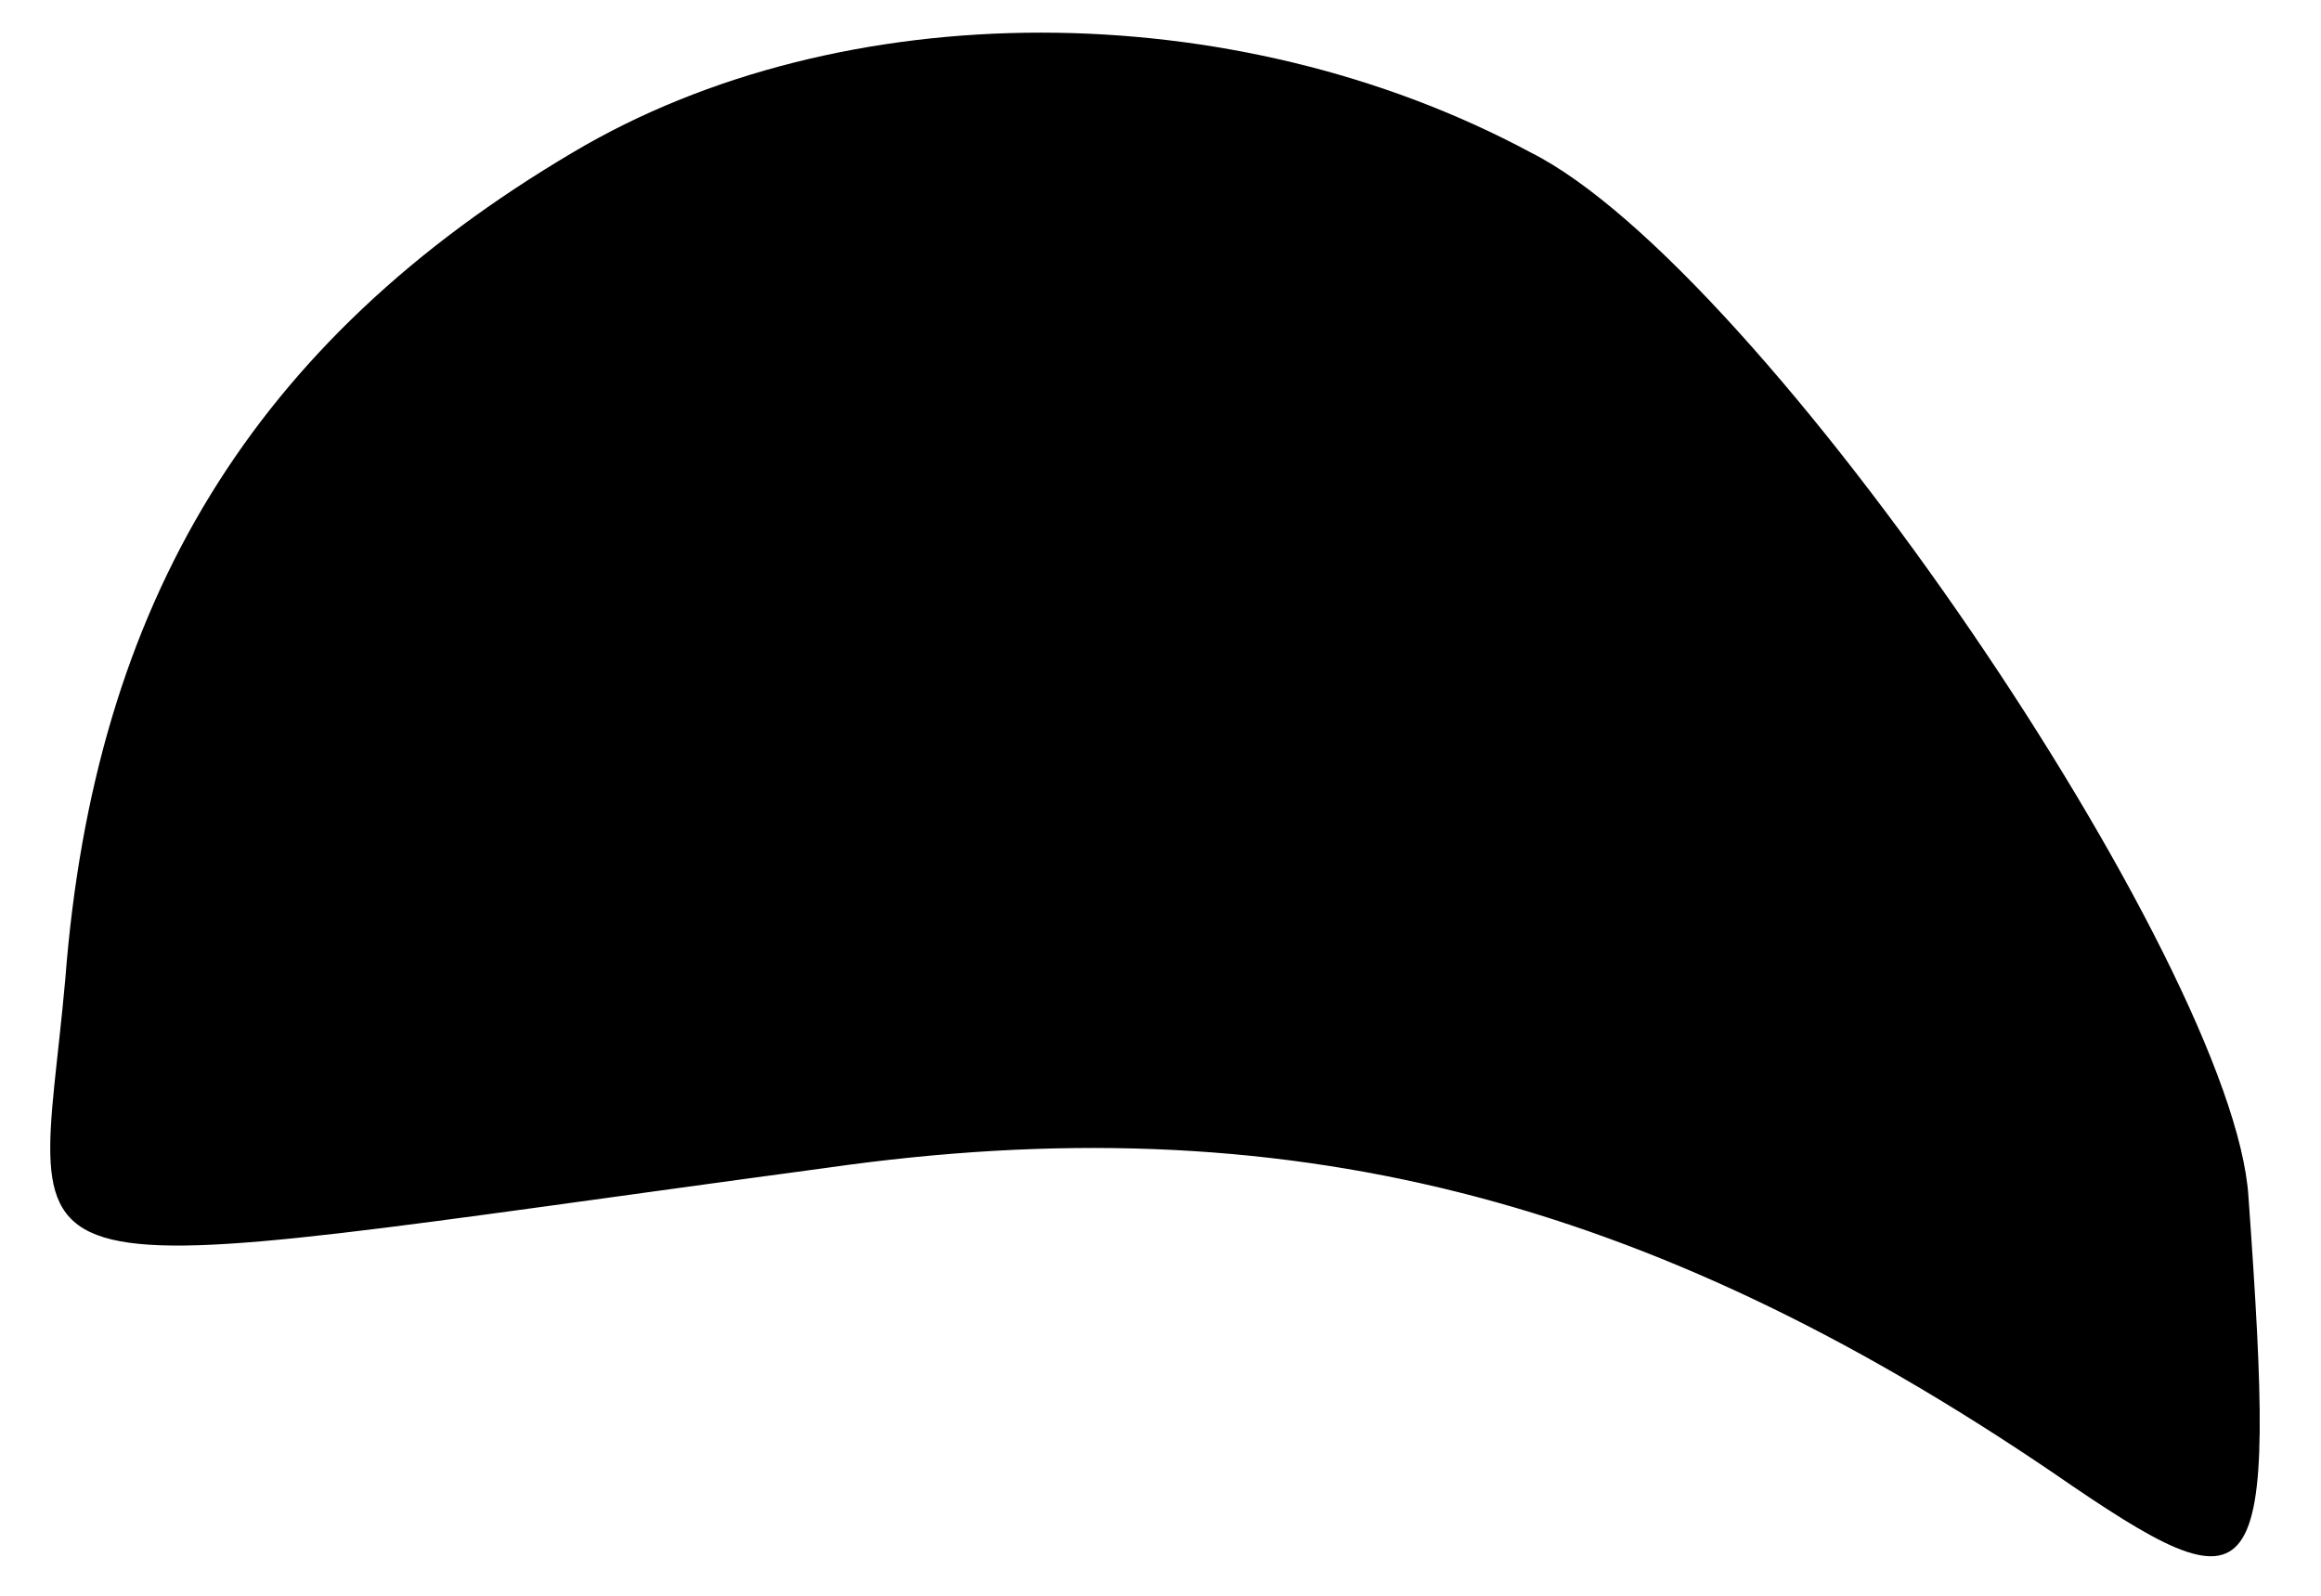 <?xml version="1.0" standalone="no"?>
<!DOCTYPE svg PUBLIC "-//W3C//DTD SVG 20010904//EN"
 "http://www.w3.org/TR/2001/REC-SVG-20010904/DTD/svg10.dtd">
<svg version="1.0" xmlns="http://www.w3.org/2000/svg"
 width="32pt" height="22pt" viewBox="0 0 32 22"
 preserveAspectRatio="xMidYMid meet">
<g transform="translate(0,22) scale(0.1,-0.1)"
fill="#000000" stroke="none">
<path fill="#000000" stroke="none" d="M79 199 c-44 -26 -66 -62 -70 -114 -4
-45 -14 -42 105 -26 63 9 113 -4 169 -42 29 -20 31 -18 27 38 -2 32 -67 128
-99 144 -41 22 -95 22 -132 0z"/>
</g>
</svg>
